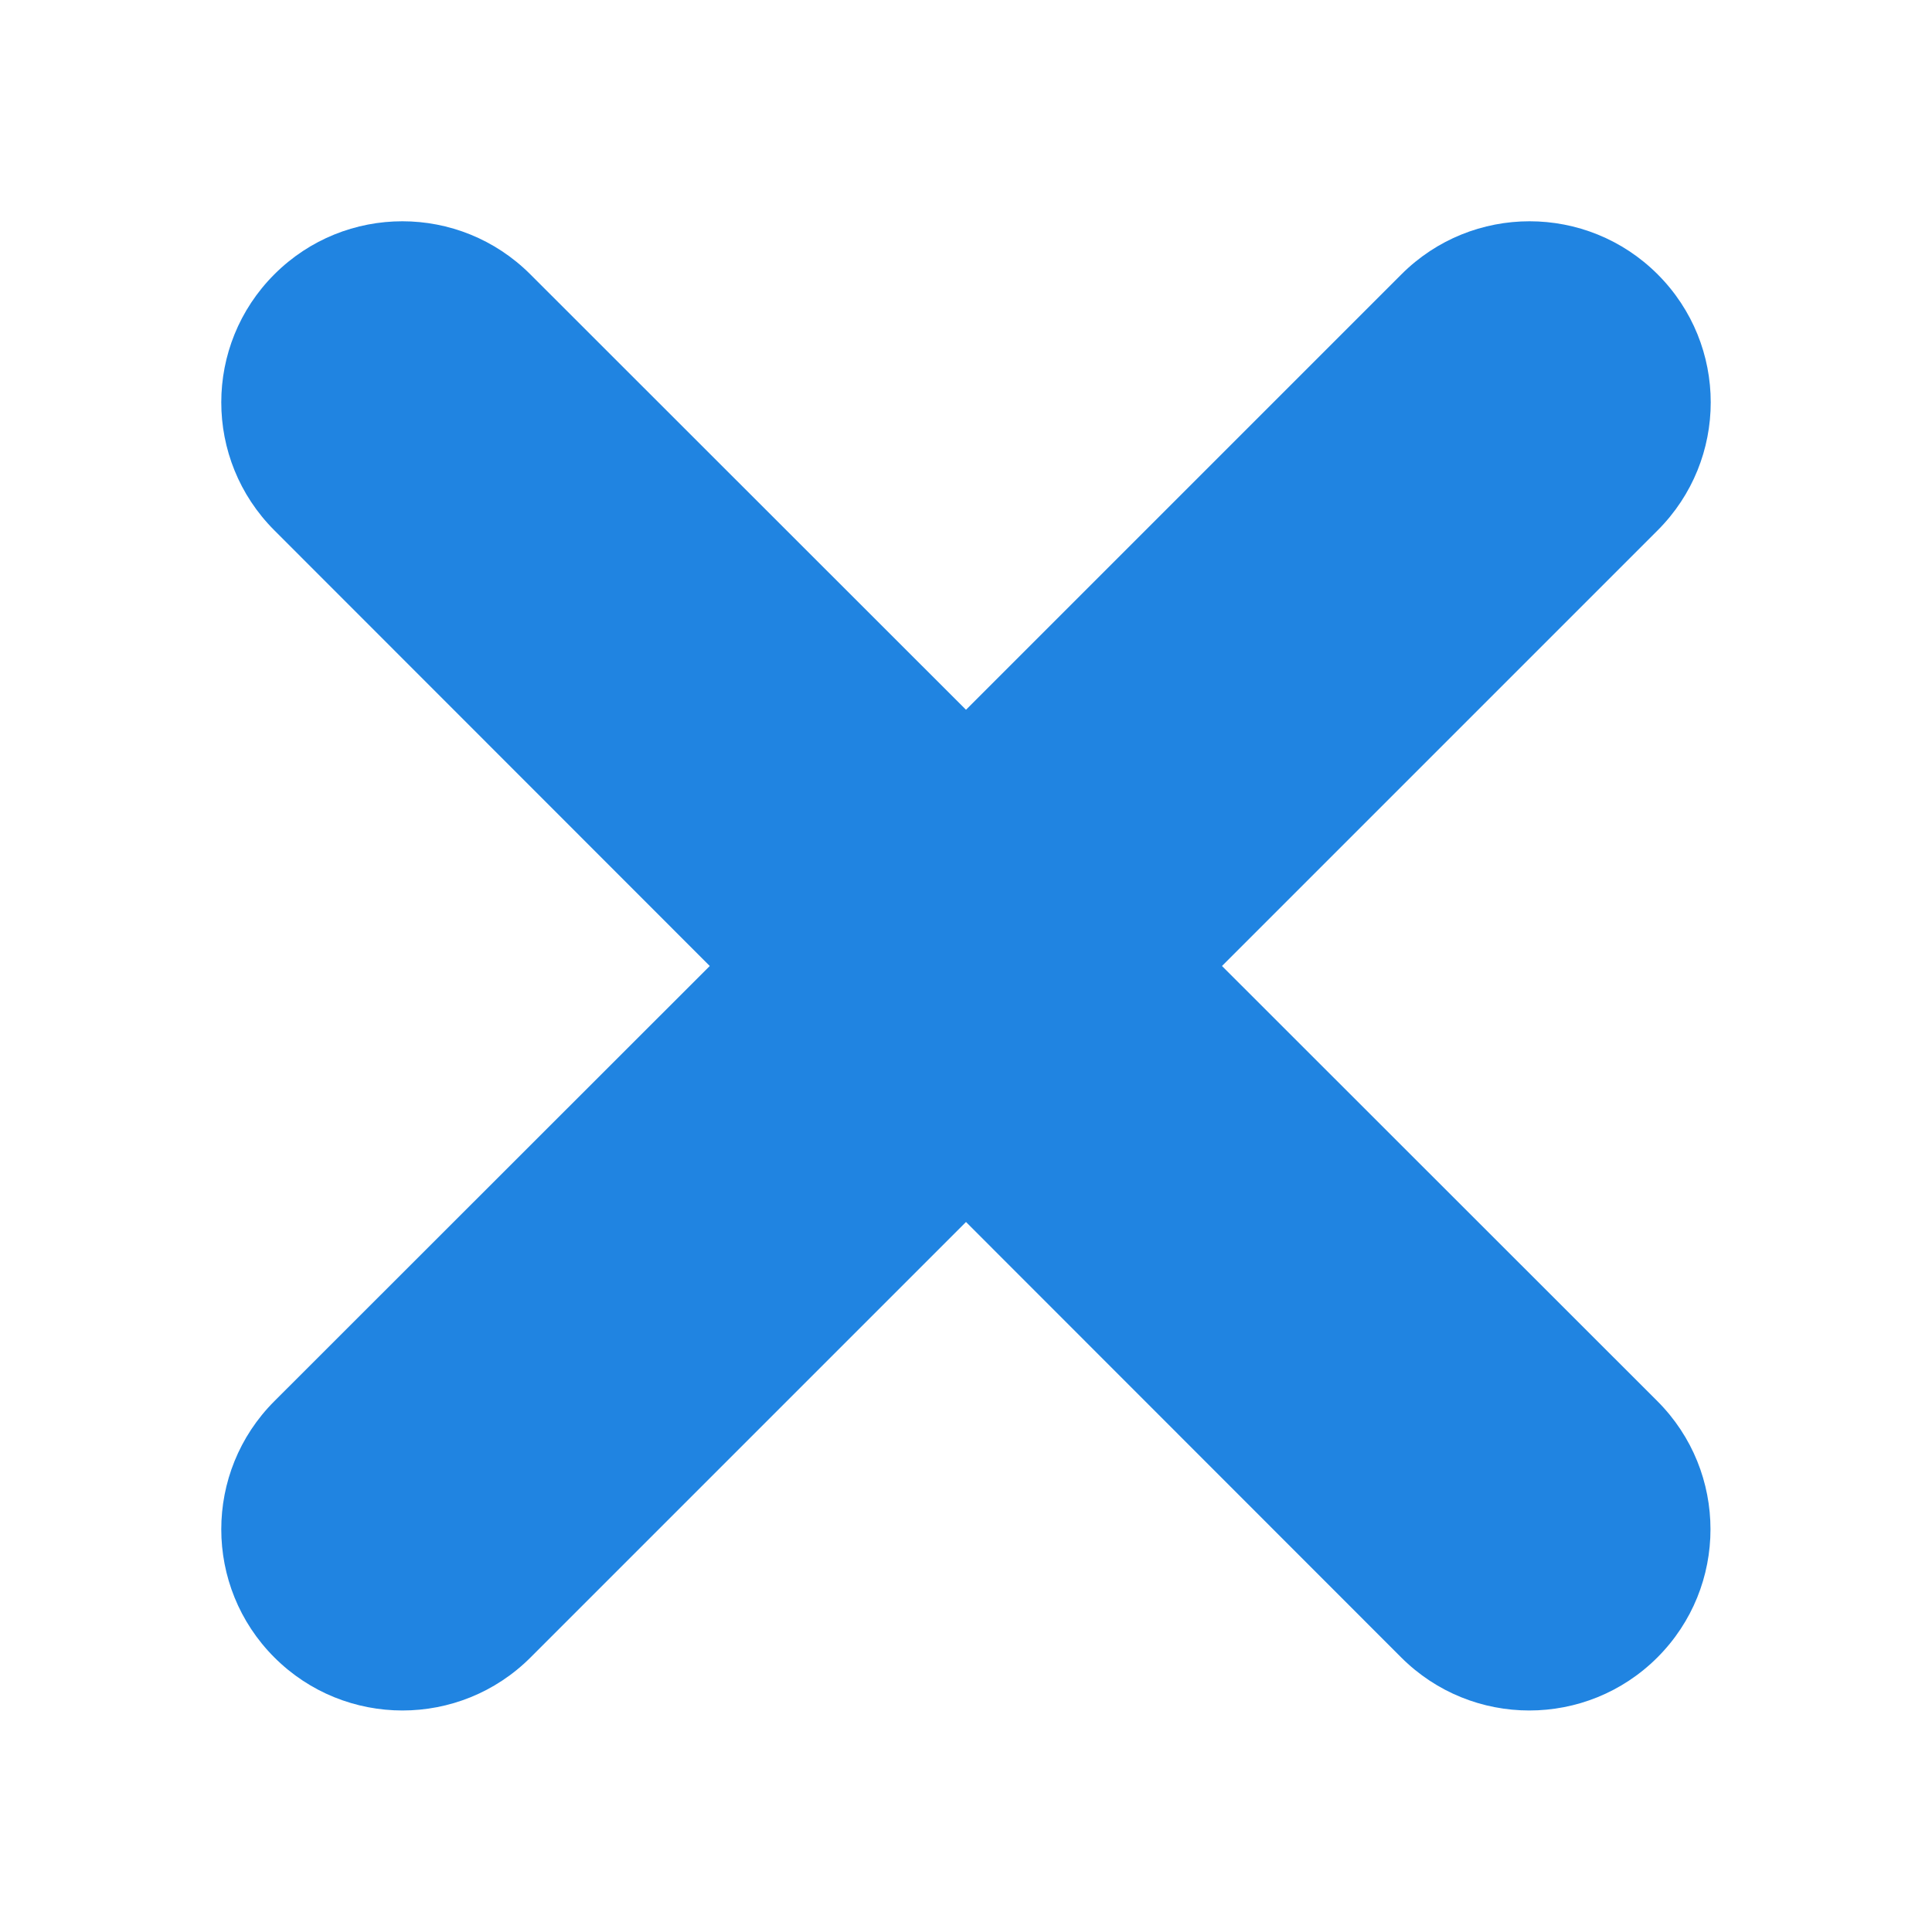 <svg width="8" height="8" viewBox="0 0 8 8" fill="none" xmlns="http://www.w3.org/2000/svg">
<g clip-path="url(#clip0_934_3307)">
<path fill-rule="evenodd" clip-rule="evenodd" d="M1.136 2.196C0.843 1.903 0.843 1.429 1.136 1.136C1.429 0.843 1.903 0.843 2.196 1.136L4 2.939L5.803 1.136C6.096 0.843 6.571 0.843 6.864 1.136C7.157 1.429 7.157 1.903 6.864 2.196L5.06 4L6.863 5.802C7.156 6.095 7.156 6.57 6.863 6.863C6.57 7.156 6.095 7.156 5.802 6.863L4 5.06L2.197 6.863C1.904 7.156 1.429 7.156 1.136 6.863C0.843 6.57 0.843 6.095 1.136 5.802L2.939 4L1.136 2.196Z" fill="#2084E1"/>
</g>
<defs>
<clipPath id="clip0_934_3307">
<rect width="8" height="8" fill="white"/>
</clipPath>
</defs>
</svg>

